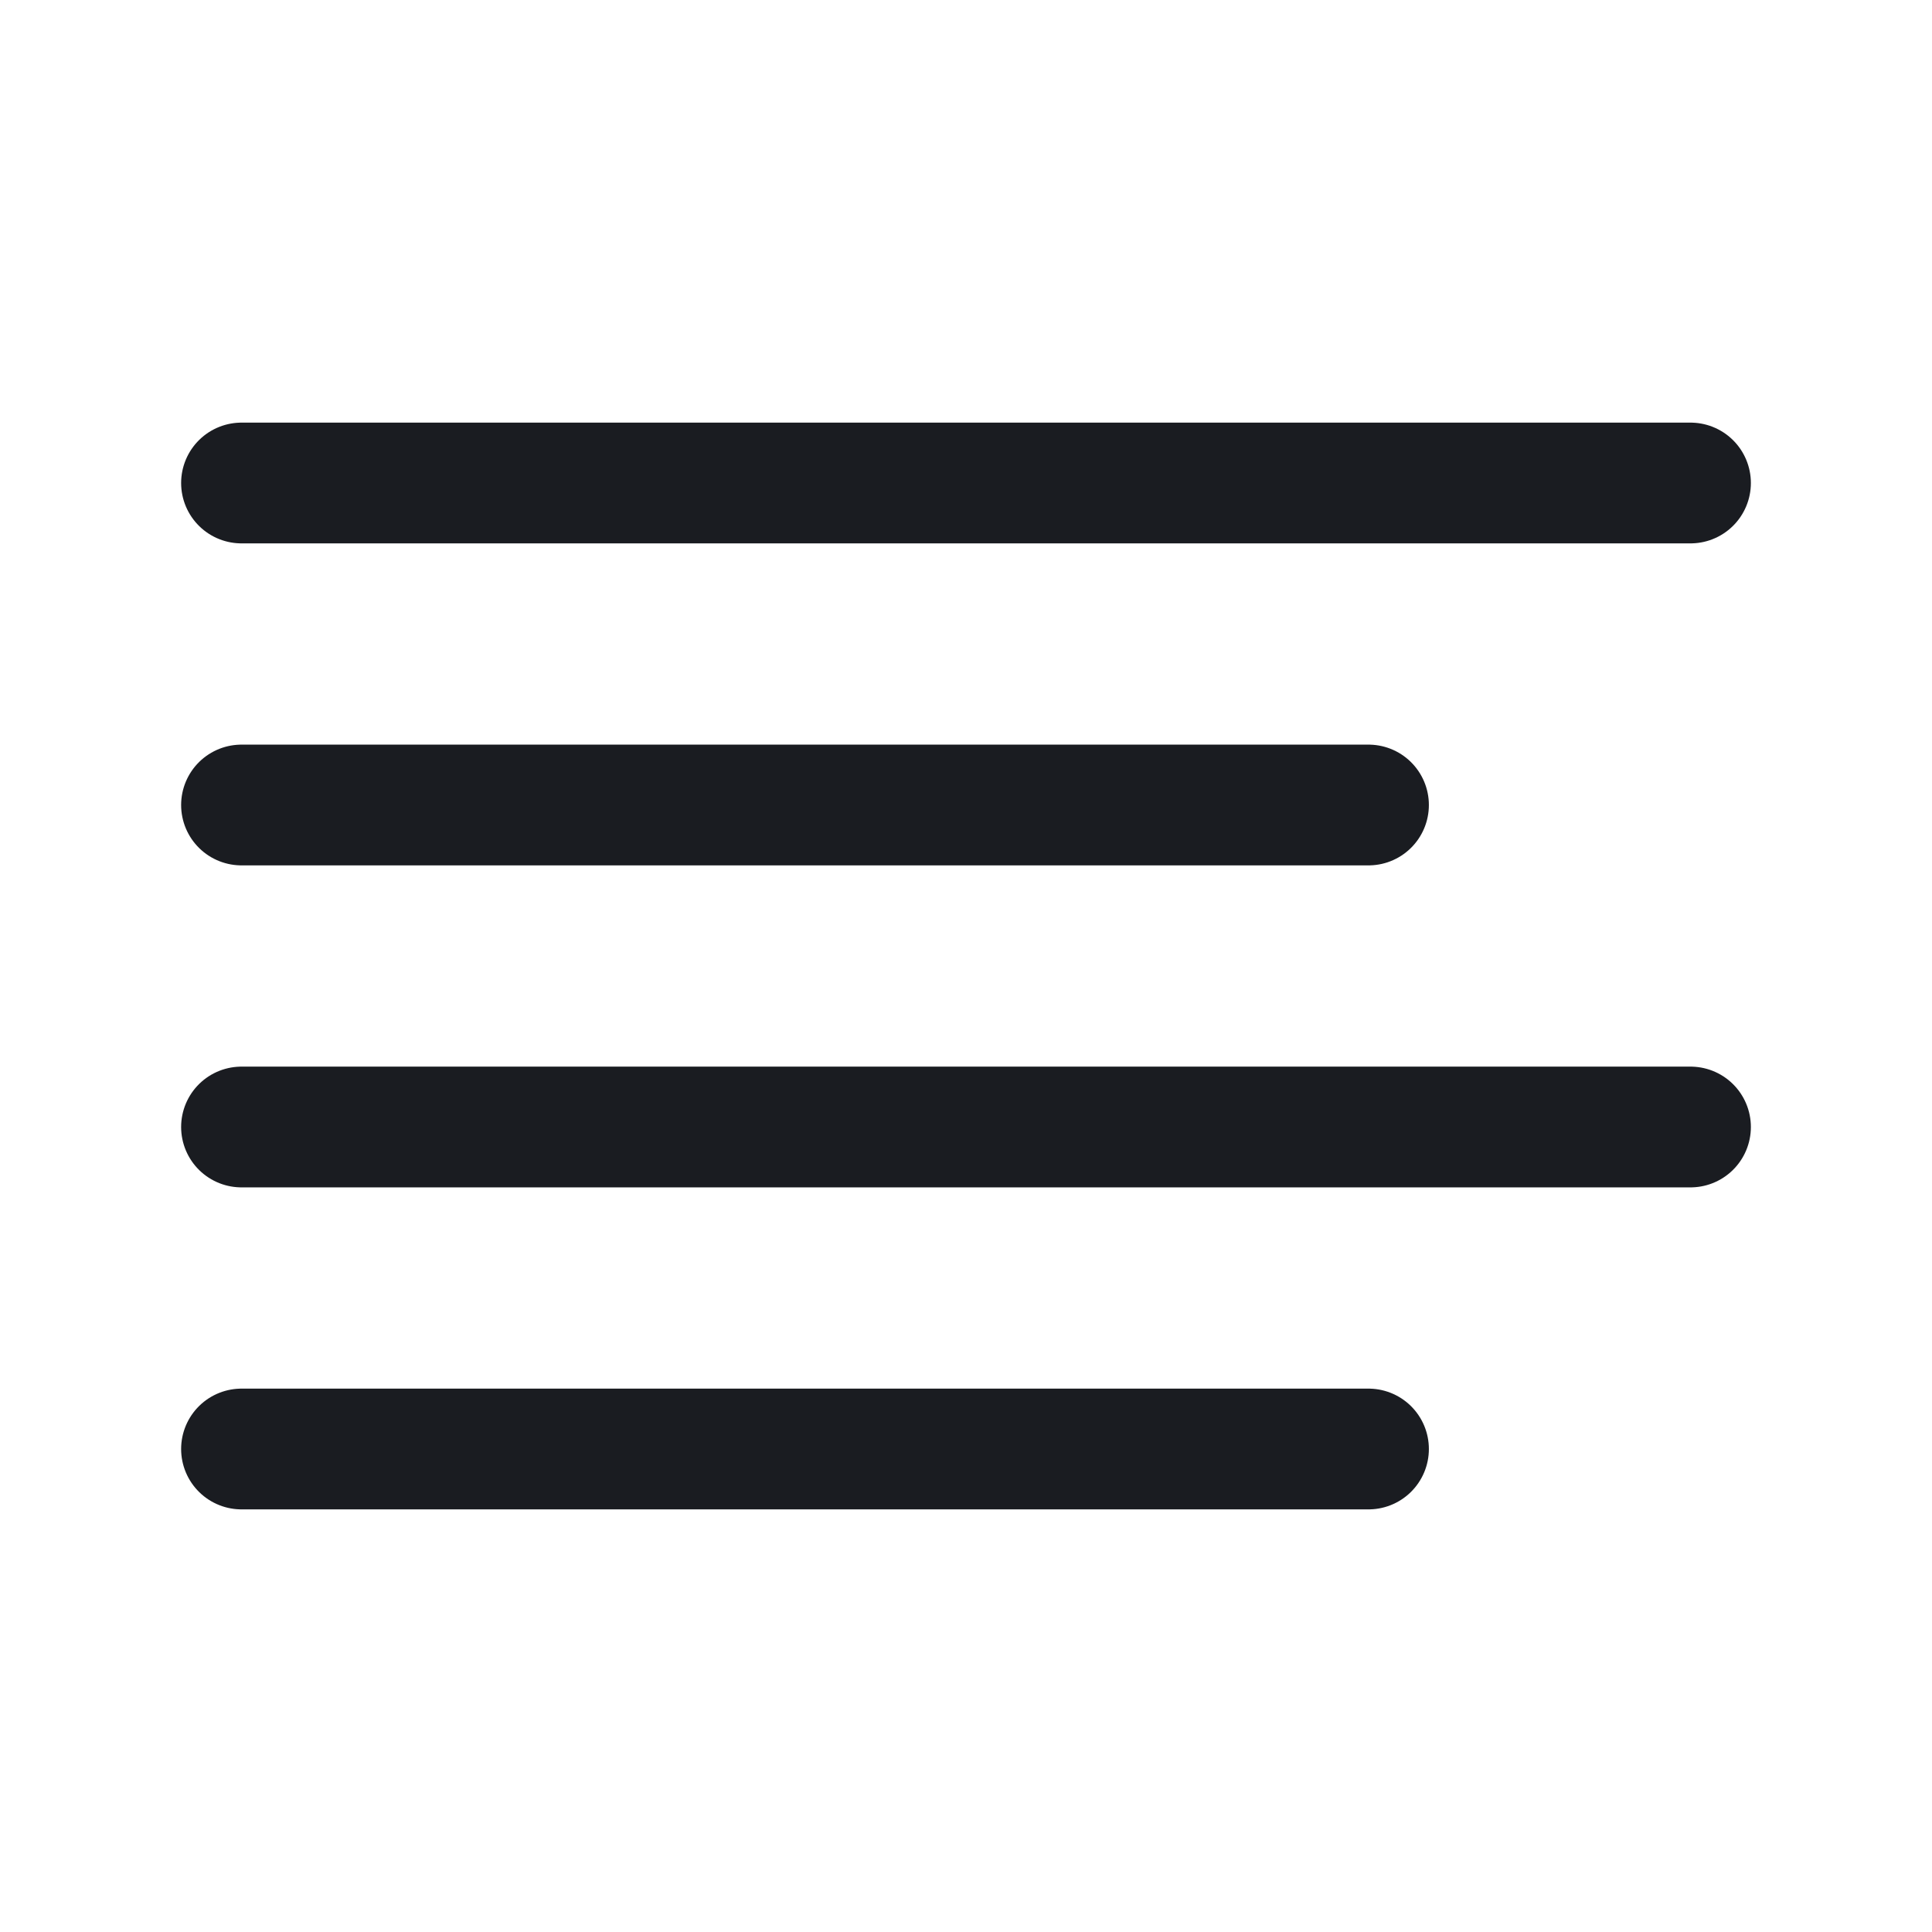 <svg width="24" height="24" viewBox="0 0 24 24" fill="none" xmlns="http://www.w3.org/2000/svg">
<path d="M17 18H3" stroke="#1A1C21" stroke-width="1.5" stroke-linecap="round" stroke-linejoin="round"/>
<path d="M21 14H3" stroke="#1A1C21" stroke-width="1.5" stroke-linecap="round" stroke-linejoin="round"/>
<path d="M17 10H3" stroke="#1A1C21" stroke-width="1.5" stroke-linecap="round" stroke-linejoin="round"/>
<path d="M21 6H3" stroke="#1A1C21" stroke-width="1.5" stroke-linecap="round" stroke-linejoin="round"/>
</svg>

